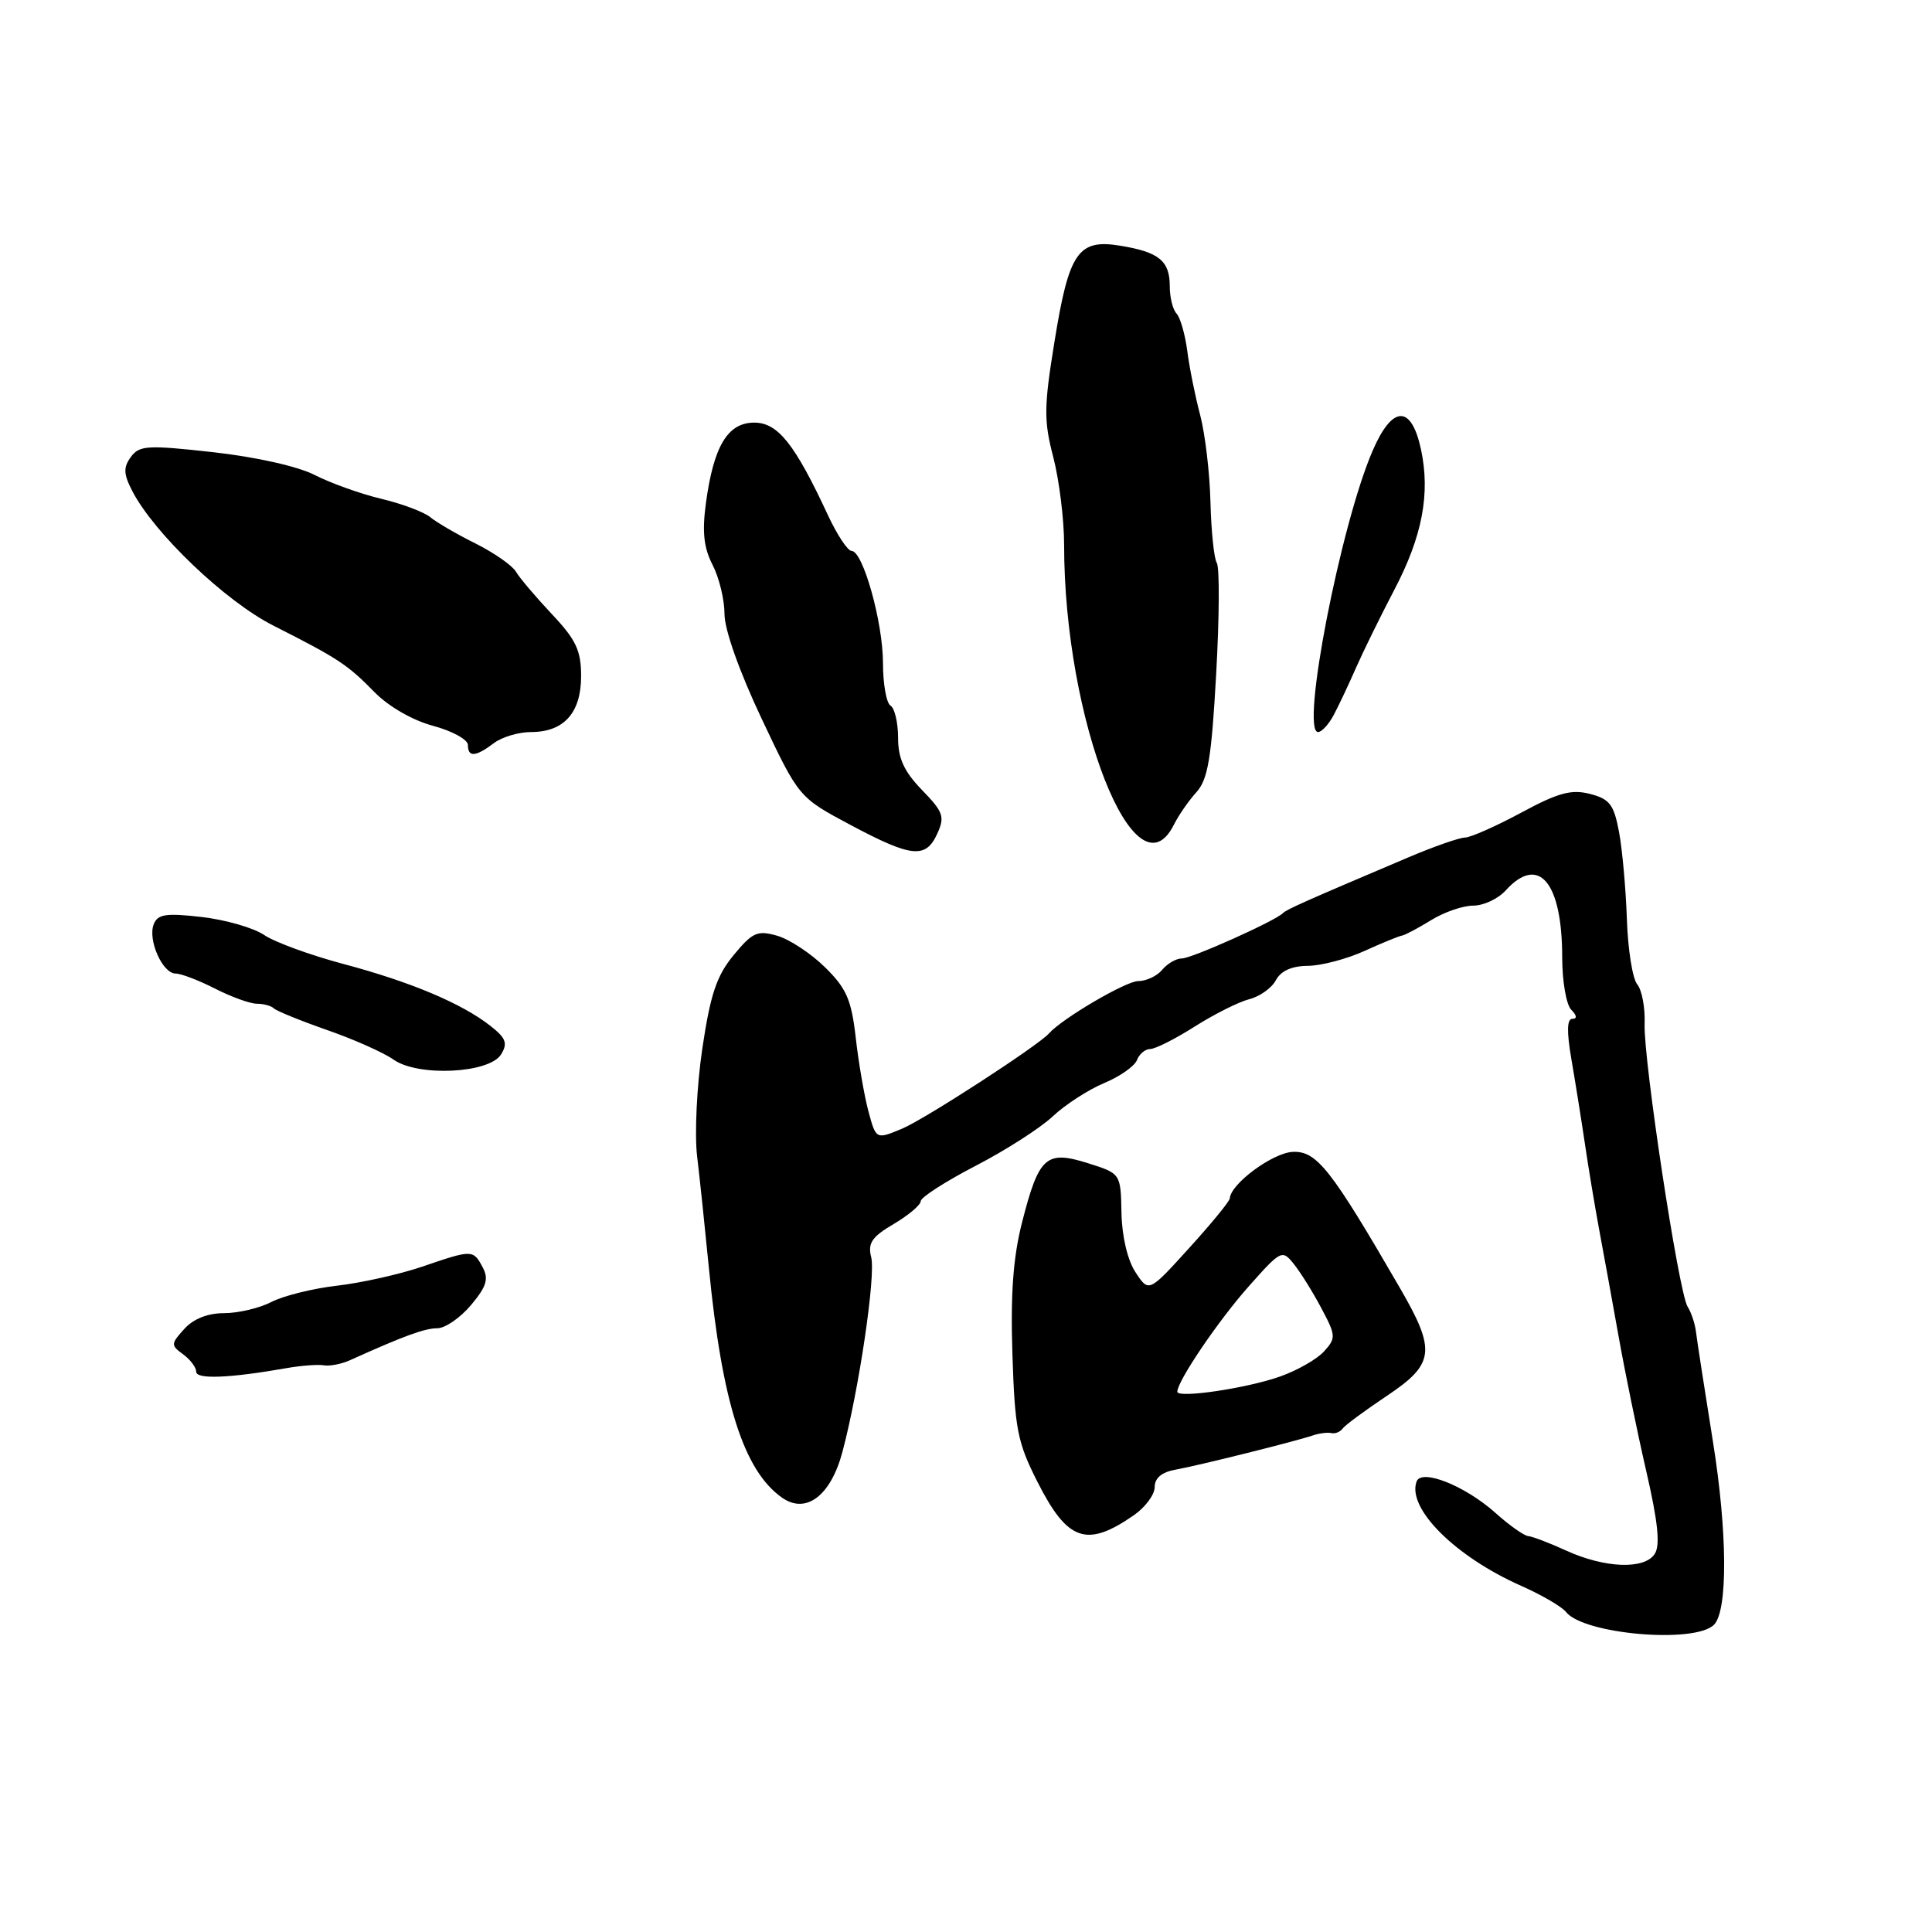 <?xml version="1.0" encoding="UTF-8" standalone="no"?>
<!DOCTYPE svg PUBLIC "-//W3C//DTD SVG 1.1//EN" "http://www.w3.org/Graphics/SVG/1.1/DTD/svg11.dtd" >
<svg xmlns="http://www.w3.org/2000/svg" xmlns:xlink="http://www.w3.org/1999/xlink" version="1.1" viewBox="0 0 256 256">
 <g >
 <path fill="currentColor"
d=" M 227.11 215.29 C 228.96 213.44 228.90 203.03 226.97 191.00 C 225.87 184.12 224.86 177.60 224.73 176.50 C 224.60 175.40 224.10 173.89 223.62 173.15 C 222.44 171.31 217.75 140.42 217.92 135.64 C 218.00 133.52 217.56 131.17 216.94 130.43 C 216.32 129.68 215.70 125.79 215.57 121.79 C 215.43 117.78 214.97 112.58 214.53 110.24 C 213.85 106.61 213.29 105.87 210.69 105.20 C 208.22 104.56 206.48 105.03 201.57 107.68 C 198.23 109.48 194.88 110.96 194.13 110.98 C 193.37 110.99 189.99 112.17 186.63 113.60 C 173.03 119.37 170.48 120.50 170.00 120.99 C 168.98 122.03 157.91 127.00 156.60 127.00 C 155.85 127.00 154.68 127.68 154.00 128.50 C 153.32 129.33 151.88 130.00 150.81 130.00 C 149.19 130.00 140.74 134.96 139.00 136.93 C 137.57 138.55 122.54 148.30 119.54 149.55 C 116.08 151.00 116.08 151.00 115.07 147.25 C 114.52 145.19 113.76 140.80 113.39 137.50 C 112.82 132.47 112.16 130.96 109.32 128.17 C 107.46 126.34 104.61 124.46 102.98 123.99 C 100.36 123.24 99.71 123.53 97.21 126.56 C 94.95 129.30 94.13 131.76 93.06 138.94 C 92.33 143.87 92.02 150.29 92.37 153.20 C 92.72 156.12 93.42 162.78 93.93 168.00 C 95.68 185.89 98.55 194.89 103.64 198.46 C 106.82 200.68 110.09 198.18 111.63 192.37 C 113.83 184.09 116.05 169.04 115.44 166.60 C 114.96 164.72 115.52 163.89 118.43 162.18 C 120.39 161.02 122.00 159.66 122.00 159.16 C 122.00 158.66 125.26 156.56 129.25 154.49 C 133.24 152.43 137.85 149.47 139.50 147.92 C 141.15 146.37 144.21 144.39 146.29 143.52 C 148.38 142.65 150.34 141.28 150.65 140.47 C 150.96 139.66 151.75 139.00 152.41 139.00 C 153.07 139.00 155.73 137.66 158.31 136.02 C 160.90 134.38 164.15 132.75 165.53 132.40 C 166.92 132.05 168.51 130.92 169.06 129.88 C 169.72 128.65 171.17 127.99 173.29 127.98 C 175.05 127.97 178.42 127.08 180.77 126.02 C 183.12 124.95 185.37 124.03 185.77 123.97 C 186.17 123.91 187.90 122.99 189.62 121.93 C 191.33 120.87 193.85 120.00 195.21 120.00 C 196.58 120.00 198.50 119.10 199.50 118.00 C 203.87 113.17 207.00 116.86 207.00 126.87 C 207.00 130.02 207.54 133.14 208.20 133.80 C 208.94 134.54 209.00 135.00 208.35 135.00 C 207.63 135.00 207.59 136.67 208.20 140.25 C 208.70 143.14 209.51 148.20 210.00 151.50 C 210.48 154.80 211.35 159.97 211.91 163.00 C 212.48 166.03 213.62 172.32 214.46 177.00 C 215.29 181.68 216.94 189.73 218.13 194.90 C 219.69 201.67 220.01 204.75 219.26 205.90 C 217.91 208.00 212.64 207.80 207.50 205.45 C 205.30 204.44 203.05 203.59 202.50 203.54 C 201.95 203.50 200.00 202.12 198.17 200.48 C 194.11 196.85 188.33 194.56 187.70 196.32 C 186.42 199.88 192.84 206.27 201.56 210.13 C 204.27 211.33 206.95 212.89 207.50 213.59 C 209.81 216.55 224.57 217.83 227.11 215.29 Z  M 150.25 200.77 C 151.76 199.72 153.00 198.05 153.00 197.05 C 153.00 195.85 153.94 195.06 155.75 194.74 C 158.77 194.20 171.61 191.00 174.00 190.19 C 174.82 189.91 175.91 189.78 176.41 189.89 C 176.91 190.01 177.58 189.74 177.91 189.29 C 178.23 188.84 180.85 186.91 183.72 184.99 C 190.12 180.72 190.33 178.99 185.46 170.60 C 176.36 154.89 174.47 152.49 171.30 152.63 C 168.64 152.75 163.08 156.85 162.95 158.80 C 162.93 159.18 160.50 162.15 157.56 165.38 C 152.22 171.27 152.22 171.27 150.46 168.58 C 149.40 166.97 148.66 163.82 148.60 160.70 C 148.50 155.50 148.50 155.50 144.16 154.13 C 138.62 152.38 137.66 153.24 135.44 161.92 C 134.25 166.56 133.89 171.43 134.15 179.42 C 134.47 189.34 134.81 191.12 137.47 196.36 C 141.46 204.24 143.99 205.11 150.25 200.77 Z  M 38.00 181.28 C 39.92 180.94 42.14 180.78 42.91 180.91 C 43.69 181.05 45.27 180.74 46.41 180.22 C 53.50 177.02 56.28 176.00 57.95 176.00 C 58.98 176.00 60.99 174.62 62.41 172.93 C 64.47 170.48 64.78 169.46 63.96 167.93 C 62.70 165.56 62.59 165.56 55.91 167.85 C 52.93 168.86 47.87 169.99 44.66 170.36 C 41.45 170.73 37.54 171.70 35.96 172.52 C 34.39 173.33 31.57 174.00 29.70 174.00 C 27.53 174.00 25.63 174.75 24.42 176.09 C 22.63 178.07 22.62 178.25 24.26 179.45 C 25.22 180.15 26.00 181.19 26.00 181.77 C 26.00 182.79 30.44 182.61 38.00 181.28 Z  M 66.40 139.71 C 67.30 138.24 67.04 137.55 65.00 135.95 C 61.23 132.97 54.39 130.09 45.50 127.73 C 41.10 126.56 36.38 124.83 35.00 123.89 C 33.62 122.95 29.91 121.88 26.75 121.51 C 21.95 120.96 20.89 121.13 20.36 122.49 C 19.57 124.57 21.54 129.00 23.27 129.00 C 23.99 129.00 26.34 129.90 28.50 131.00 C 30.66 132.10 33.15 133.00 34.04 133.00 C 34.94 133.00 35.94 133.28 36.28 133.61 C 36.62 133.95 39.79 135.24 43.33 136.48 C 46.87 137.71 50.84 139.48 52.14 140.40 C 55.39 142.70 64.84 142.24 66.40 139.71 Z  M 124.19 110.47 C 125.22 108.23 125.00 107.59 122.17 104.68 C 119.79 102.22 119.00 100.50 119.00 97.76 C 119.00 95.76 118.55 93.84 118.00 93.50 C 117.45 93.16 117.00 90.63 117.00 87.88 C 117.00 82.47 114.35 73.00 112.84 73.00 C 112.33 73.00 110.91 70.86 109.70 68.25 C 105.31 58.81 103.07 56.00 99.94 56.00 C 96.43 56.00 94.56 59.10 93.54 66.65 C 93.02 70.47 93.25 72.58 94.42 74.85 C 95.29 76.53 96.00 79.46 96.00 81.36 C 96.00 83.44 97.98 89.01 100.93 95.25 C 105.85 105.66 105.85 105.66 112.68 109.30 C 120.80 113.63 122.67 113.82 124.19 110.47 Z  M 155.56 109.25 C 156.18 108.02 157.51 106.09 158.54 104.96 C 160.06 103.27 160.53 100.46 161.15 89.28 C 161.57 81.79 161.61 75.17 161.23 74.58 C 160.86 73.99 160.49 70.35 160.39 66.50 C 160.30 62.65 159.68 57.48 159.03 55.00 C 158.37 52.52 157.60 48.70 157.32 46.50 C 157.03 44.30 156.39 42.07 155.90 41.55 C 155.40 41.03 155.00 39.40 155.00 37.92 C 155.00 34.57 153.58 33.40 148.45 32.56 C 142.85 31.64 141.64 33.40 139.72 45.30 C 138.32 53.92 138.30 55.75 139.57 60.59 C 140.35 63.62 141.00 68.83 141.00 72.17 C 141.00 95.42 150.46 119.49 155.56 109.25 Z  M 65.44 98.47 C 66.51 97.66 68.72 97.00 70.36 97.00 C 74.72 97.00 77.00 94.46 77.00 89.59 C 77.00 86.20 76.33 84.77 73.12 81.37 C 70.99 79.10 68.85 76.58 68.37 75.76 C 67.89 74.93 65.47 73.25 63.00 72.01 C 60.52 70.78 57.83 69.21 57.00 68.52 C 56.17 67.84 53.25 66.74 50.50 66.09 C 47.75 65.43 43.80 64.01 41.72 62.95 C 39.50 61.80 33.95 60.56 28.27 59.92 C 19.53 58.95 18.47 59.01 17.34 60.55 C 16.33 61.94 16.36 62.80 17.53 65.07 C 20.44 70.68 29.88 79.69 36.23 82.90 C 44.84 87.26 46.04 88.05 49.65 91.74 C 51.51 93.63 54.69 95.46 57.40 96.18 C 59.93 96.86 62.00 98.00 62.00 98.71 C 62.00 100.37 63.02 100.30 65.44 98.47 Z  M 176.72 94.75 C 177.38 93.51 178.71 90.70 179.67 88.50 C 180.64 86.30 182.92 81.66 184.74 78.18 C 188.47 71.07 189.55 65.39 188.28 59.51 C 187.00 53.61 184.50 53.68 181.90 59.68 C 177.64 69.47 172.29 97.00 174.65 97.00 C 175.13 97.00 176.06 95.99 176.72 94.75 Z  M 156.00 184.41 C 156.00 183.01 161.41 175.02 165.42 170.50 C 169.75 165.62 169.89 165.55 171.45 167.50 C 172.33 168.60 173.97 171.23 175.09 173.35 C 177.02 176.97 177.04 177.30 175.45 179.06 C 174.52 180.09 171.90 181.59 169.63 182.39 C 165.21 183.96 156.00 185.32 156.00 184.41 Z "/>
</g>
</svg>